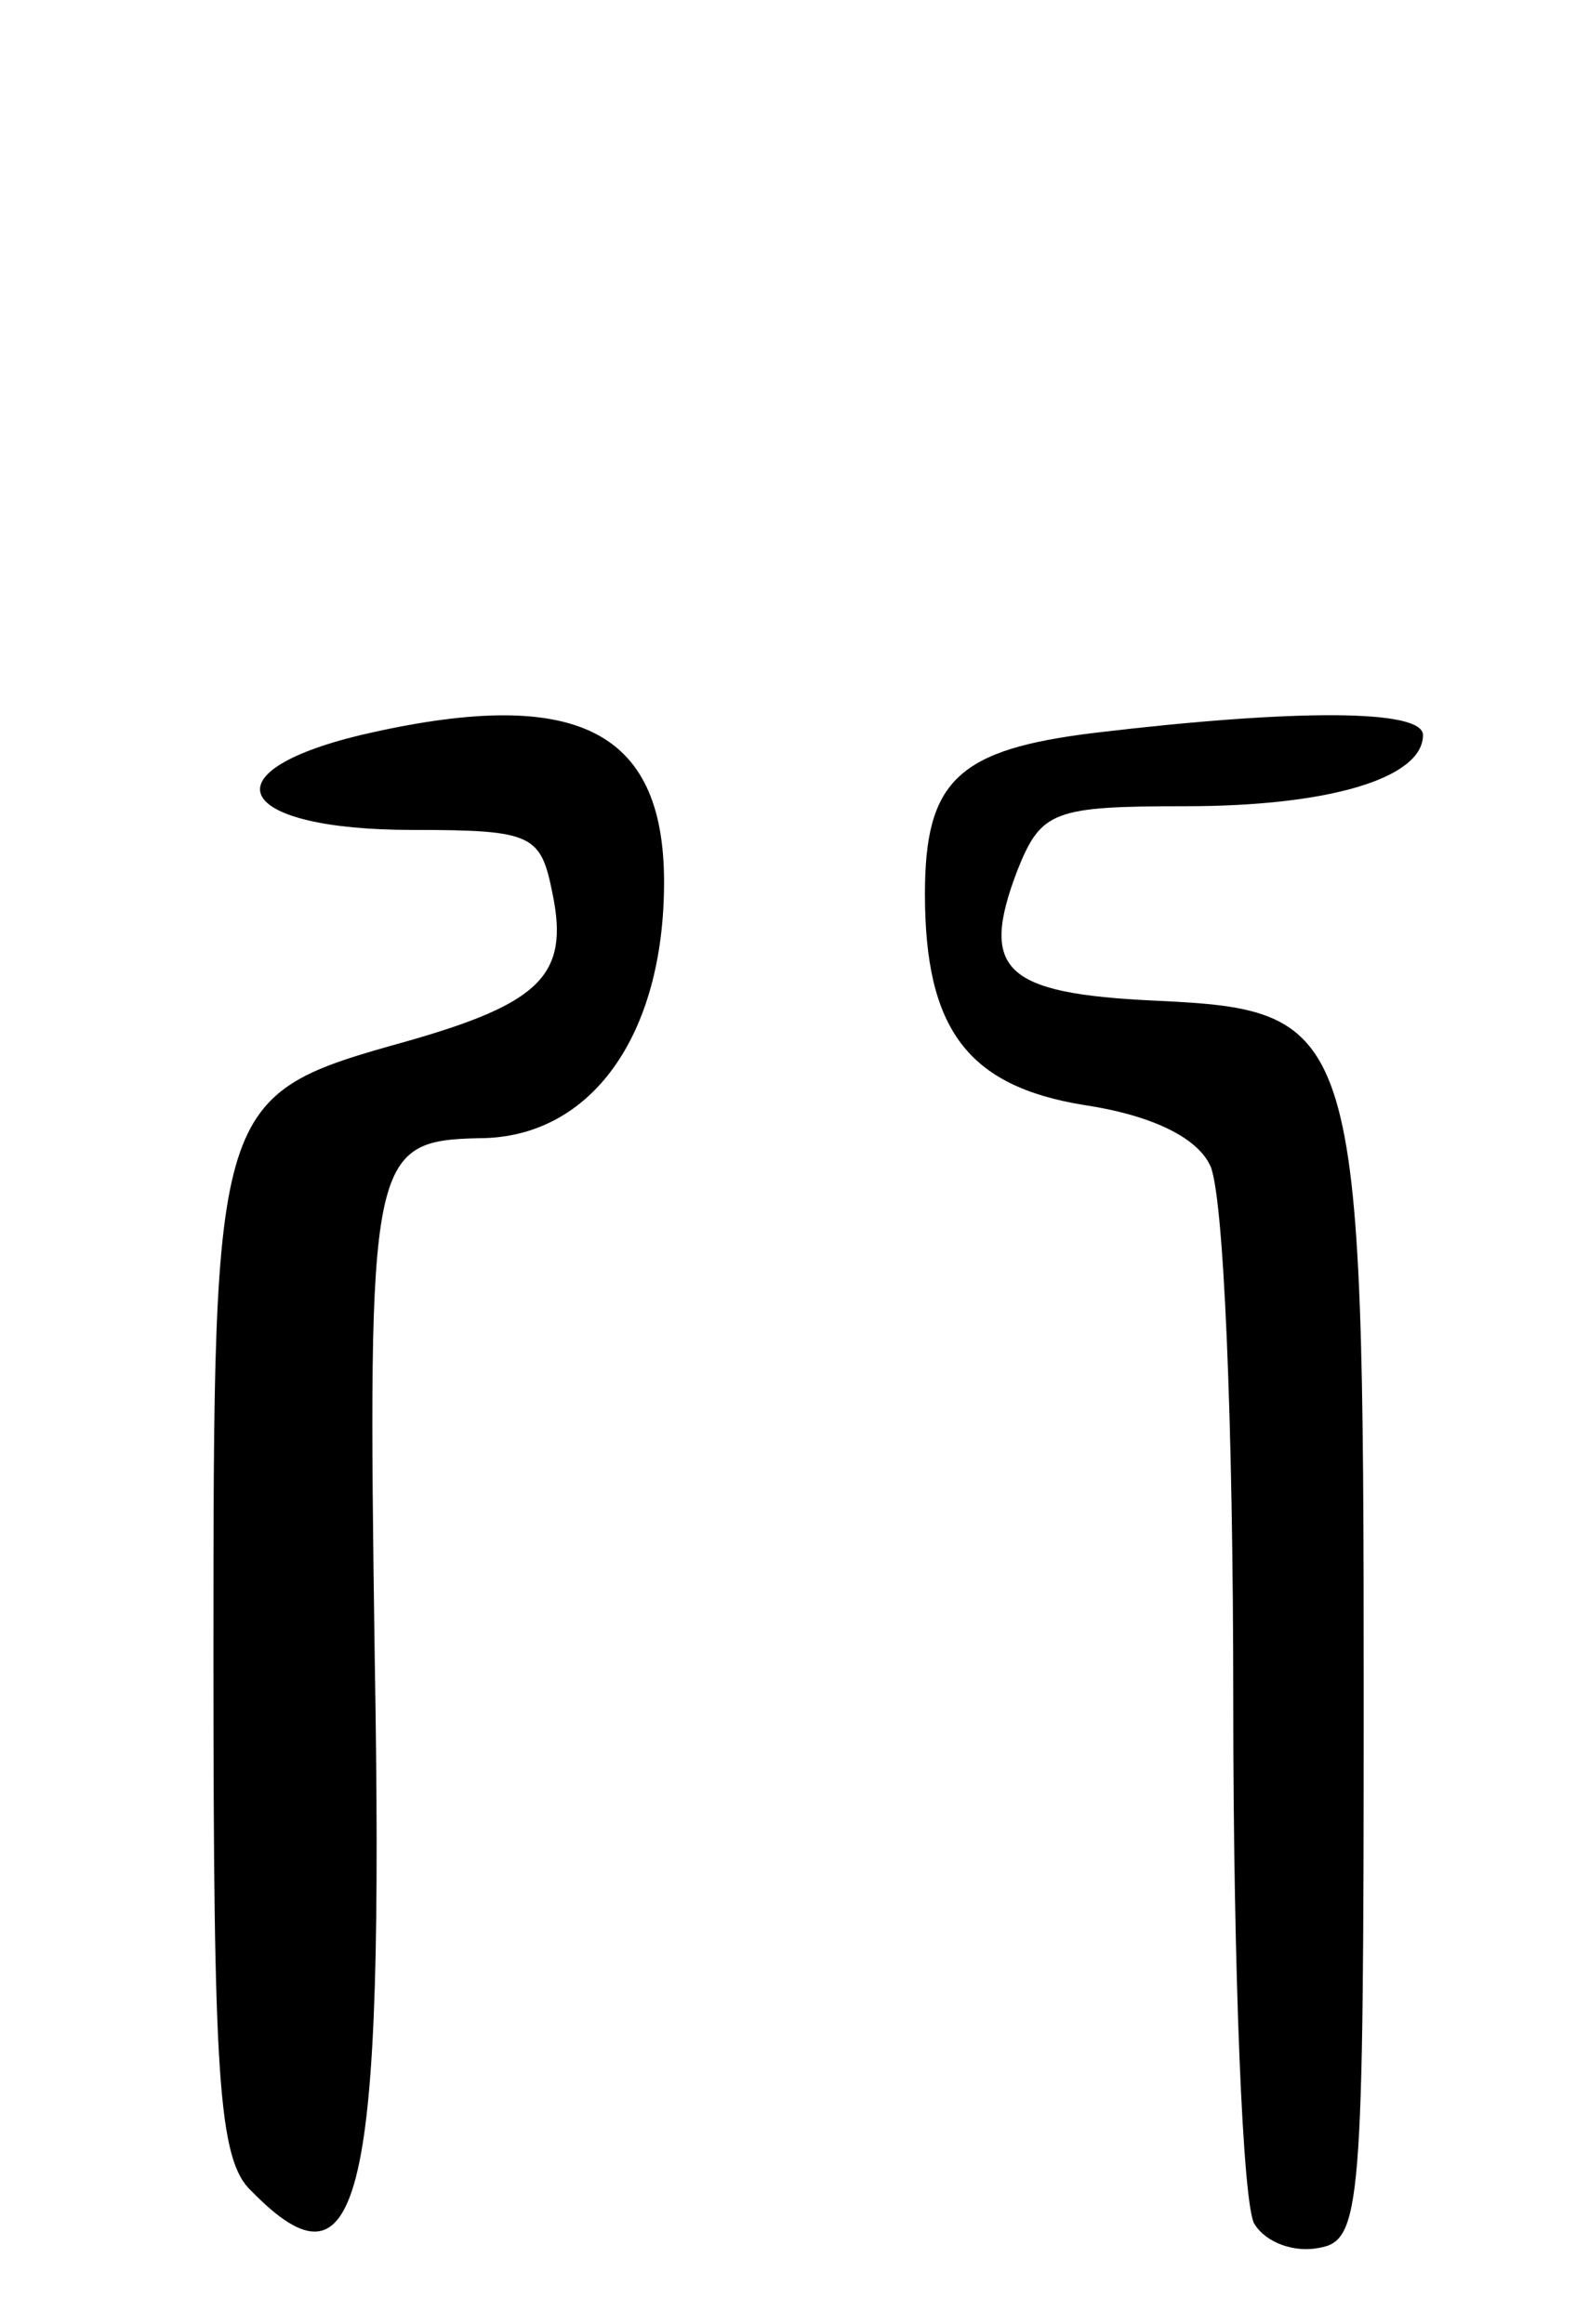 <svg version="1.0" xmlns="http://www.w3.org/2000/svg"
 width="67pt" height="98pt" viewBox="0 0 67 98"
 preserveAspectRatio="xMidYMid meet">
<g transform="translate(0,98) scale(0.1,-0.1)"
fill="#000000" stroke="none">
<path d="M152 670 c-66 -16 -52 -40 22 -40 51 0 54 -2 59 -27 7 -34 -5 -46
-61 -62 -82 -23 -82 -23 -82 -260 0 -177 2 -212 16 -225 46 -47 56 -5 52 225
-3 211 -2 218 44 219 47 0 78 43 78 108 0 65 -38 83 -128 62z"/>
<path d="M462 671 c-58 -7 -72 -20 -72 -68 0 -57 18 -81 67 -89 27 -4 47 -13
53 -25 6 -10 10 -110 10 -226 0 -114 4 -214 9 -221 5 -8 17 -12 27 -10 18 3
19 16 19 233 0 283 -2 289 -88 293 -64 3 -74 13 -58 55 10 25 15 27 71 27 61
0 100 12 100 30 0 11 -54 11 -138 1z"/>
</g>
</svg>
